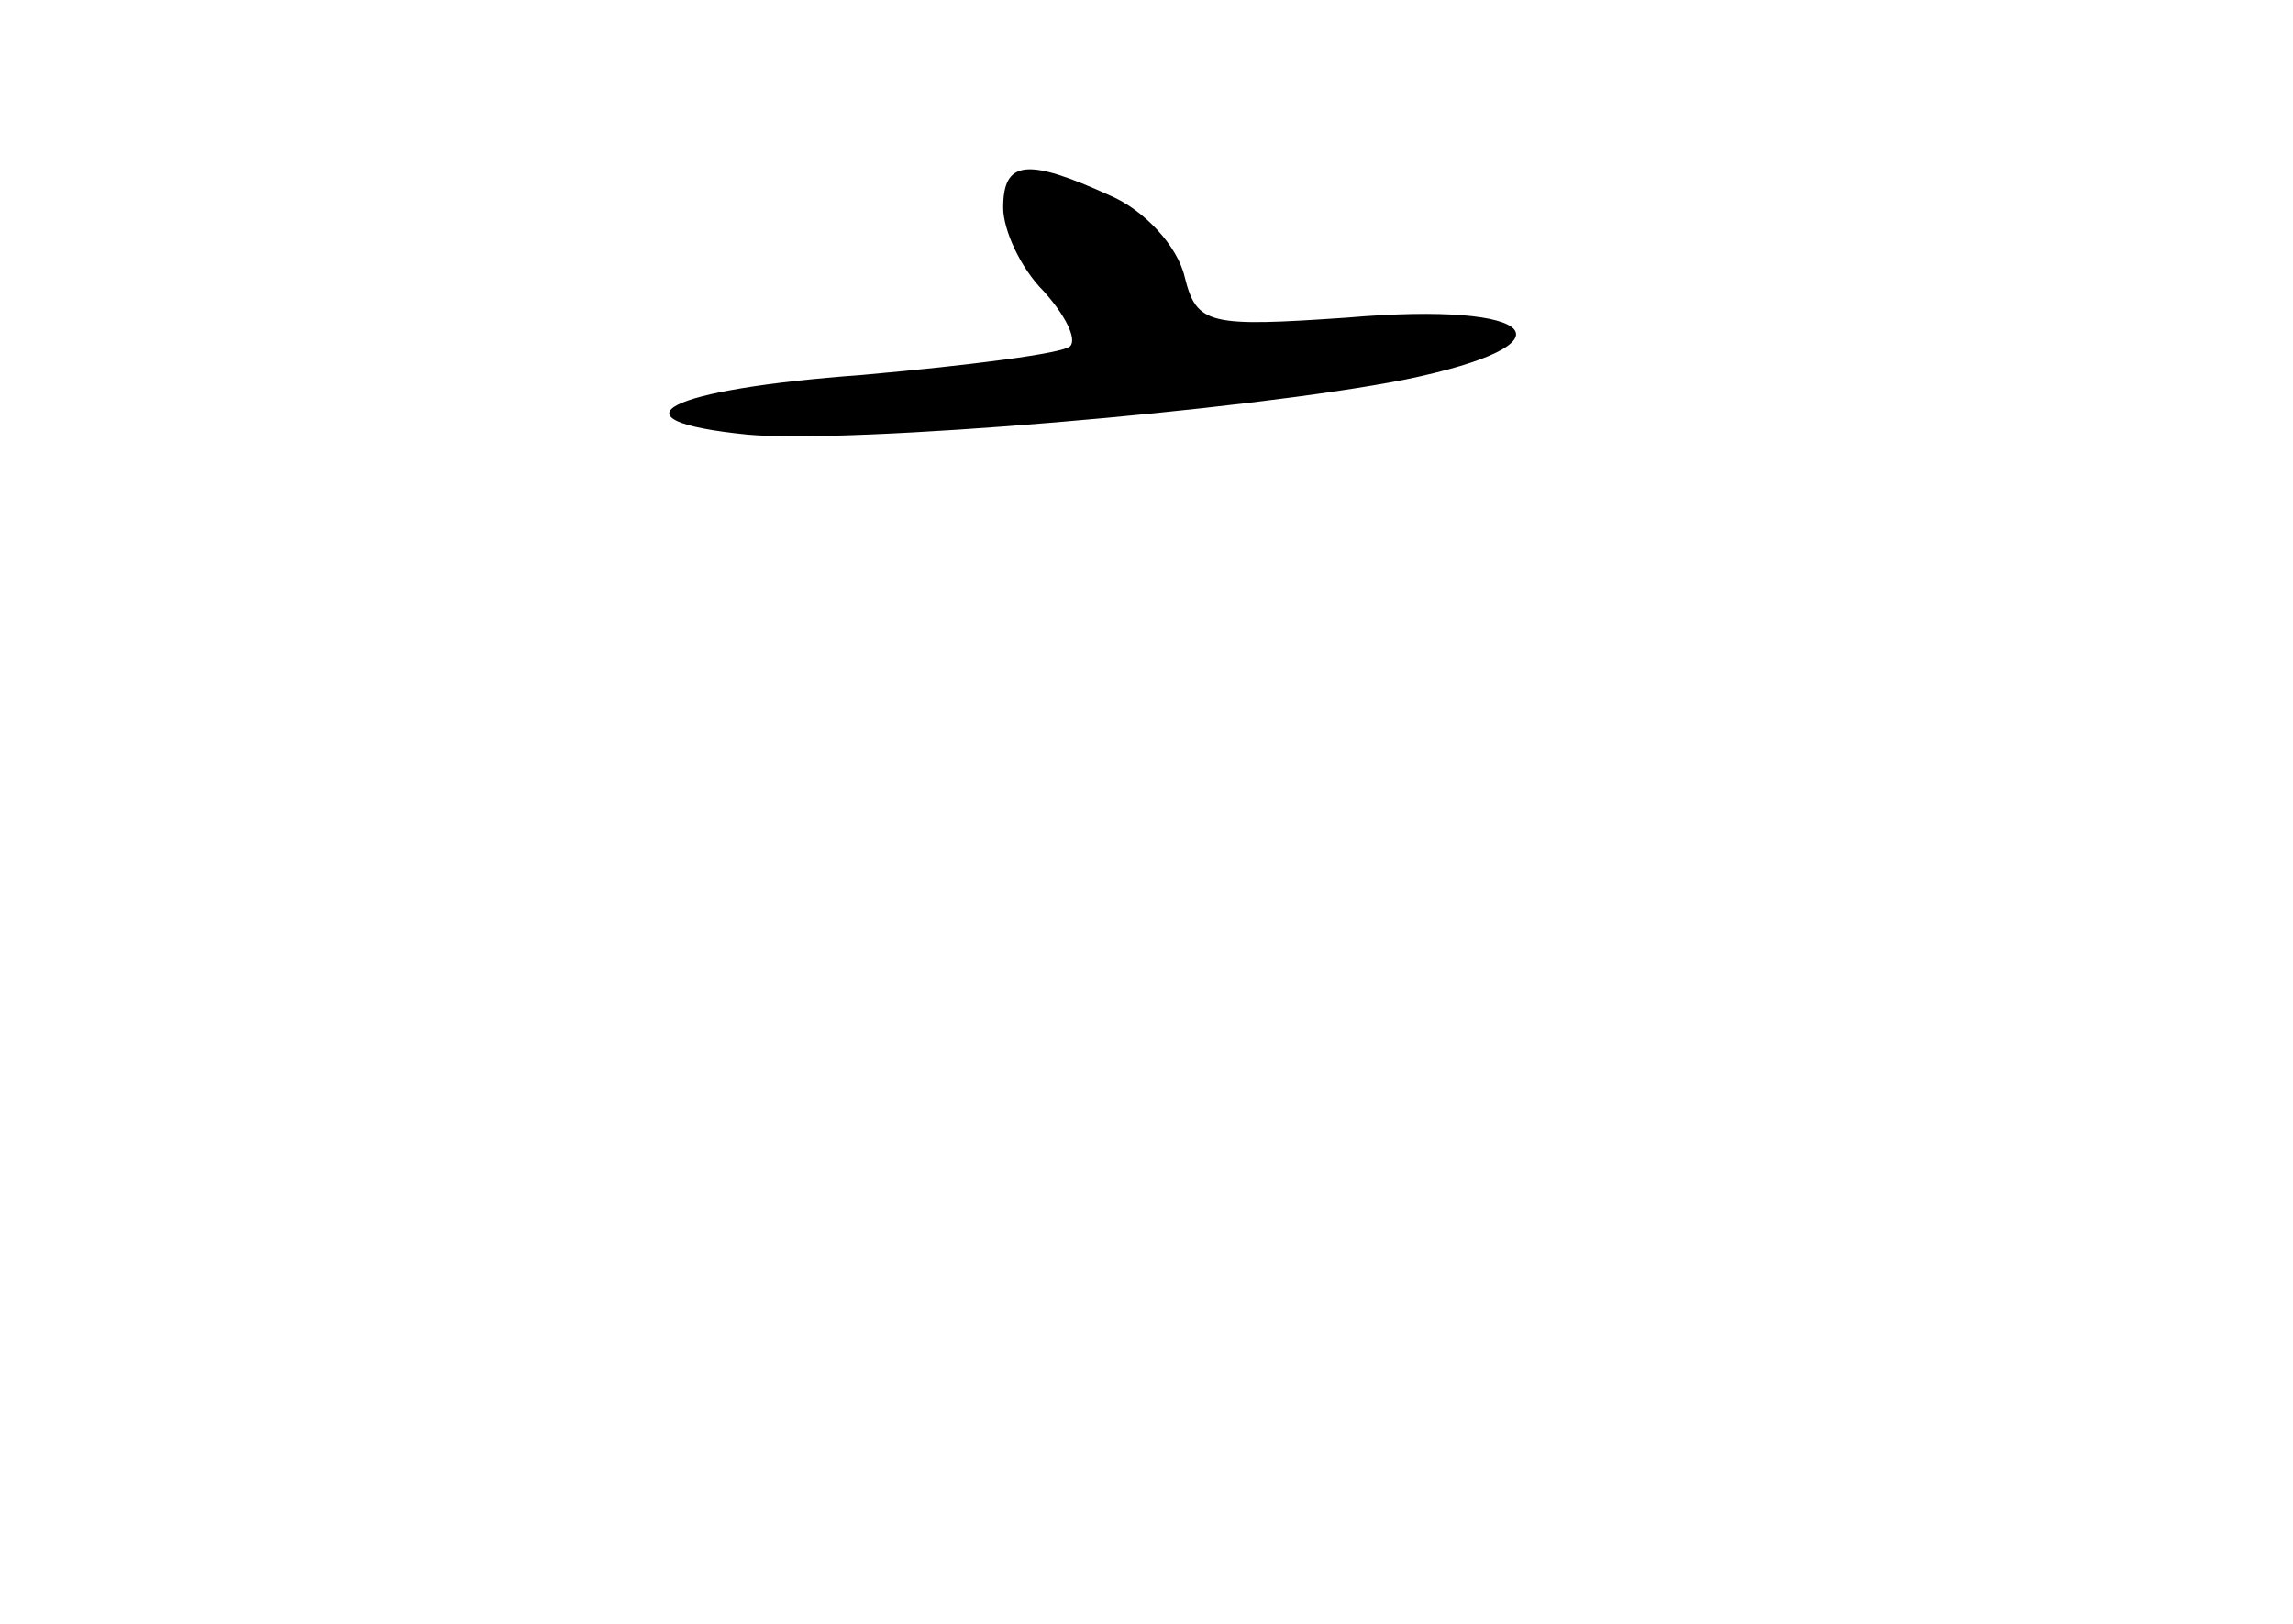<?xml version="1.0" standalone="no"?>
<!DOCTYPE svg PUBLIC "-//W3C//DTD SVG 20010904//EN"
 "http://www.w3.org/TR/2001/REC-SVG-20010904/DTD/svg10.dtd">
<svg version="1.0" xmlns="http://www.w3.org/2000/svg"
 width="96pt" height="68pt" viewBox="0 0 96 68"
 preserveAspectRatio="xMidYMid meet">
<g transform="translate(0,68) scale(0.1,-0.1)"
fill="#000000" stroke="none">
<path d="M420 593 c0 -9 7 -25 17 -35 9 -10 14 -20 11 -23 -3 -3 -42 -8 -87
-12 -82 -6 -108 -19 -48 -25 43 -4 209 10 275 23 73 15 57 33 -24 26 -58 -4
-63 -3 -68 17 -3 13 -17 28 -31 34 -35 16 -45 15 -45 -5z"/>
</g>
</svg>
